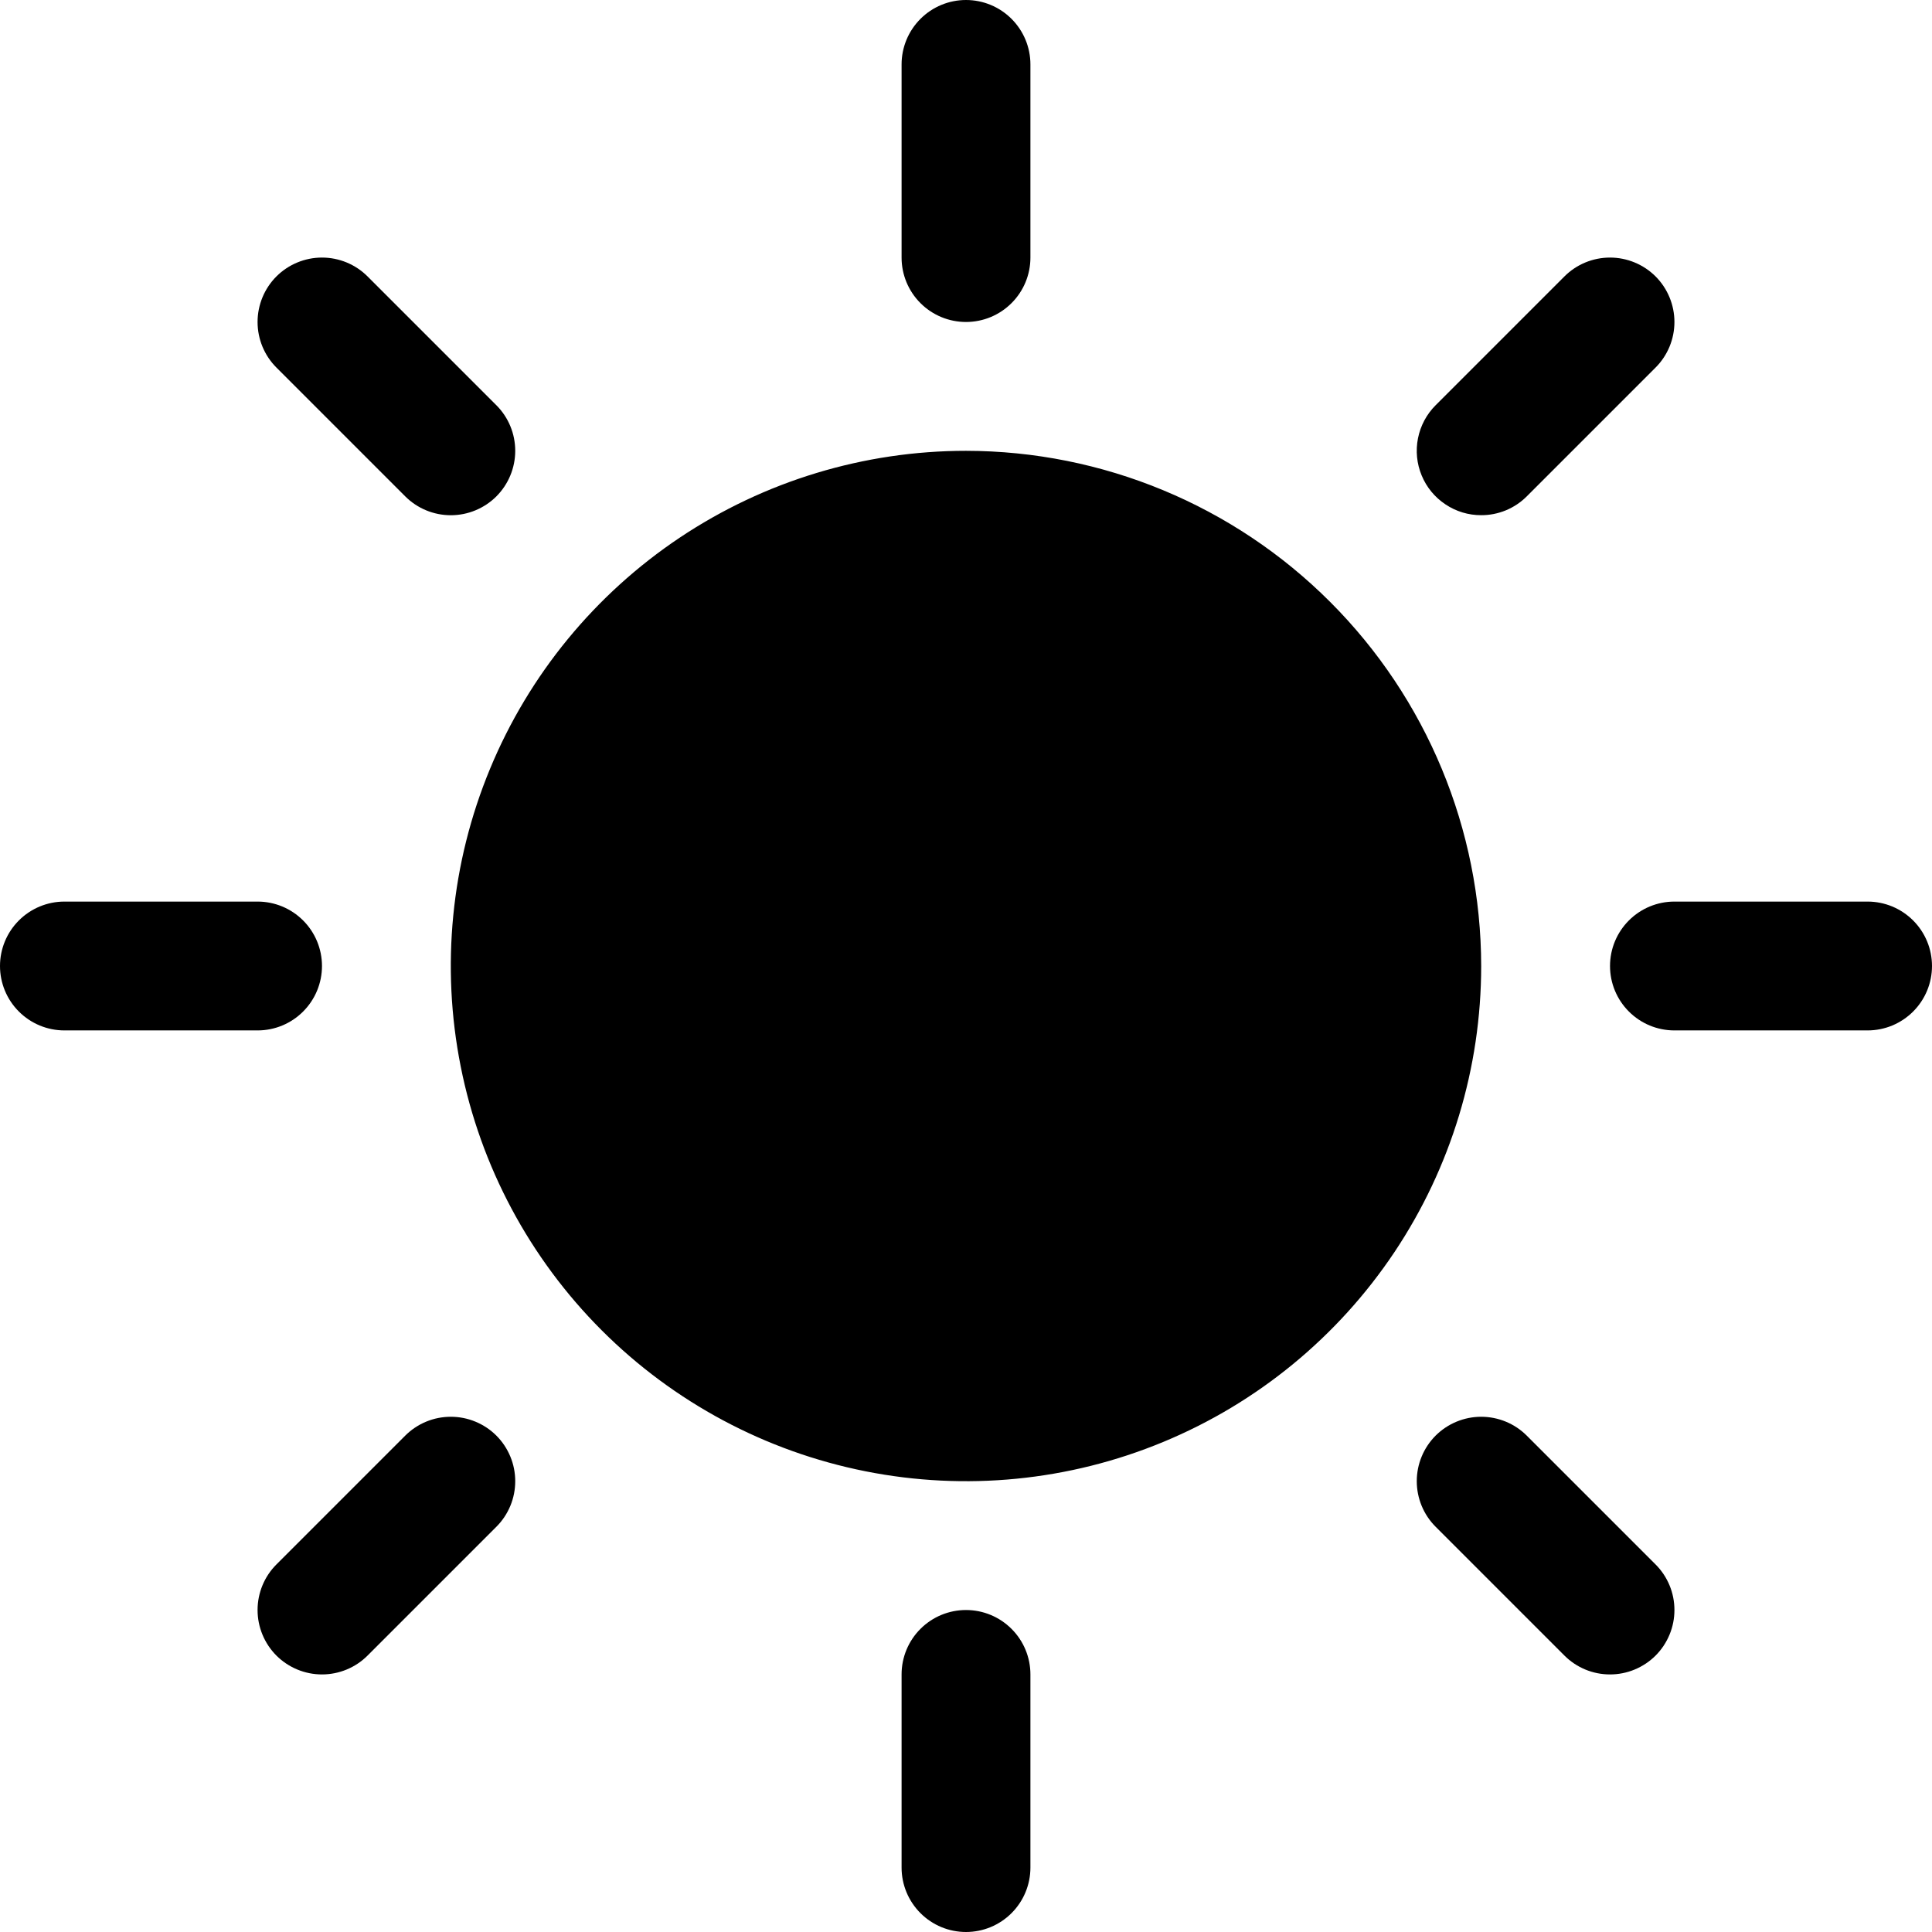 <svg width="40" height="40" viewBox="0 0 41 41" fill="none" xmlns="http://www.w3.org/2000/svg">
<path d="M19.133 5.467V1.367C19.133 1.004 19.277 0.657 19.534 0.4C19.79 0.144 20.137 0 20.5 0C20.863 0 21.21 0.144 21.466 0.4C21.723 0.657 21.867 1.004 21.867 1.367V5.467C21.867 5.829 21.723 6.177 21.466 6.433C21.21 6.689 20.863 6.833 20.5 6.833C20.137 6.833 19.79 6.689 19.534 6.433C19.277 6.177 19.133 5.829 19.133 5.467ZM20.5 9.567C18.338 9.567 16.224 10.208 14.426 11.409C12.628 12.611 11.226 14.318 10.399 16.316C9.571 18.314 9.355 20.512 9.777 22.633C10.199 24.754 11.24 26.702 12.769 28.231C14.298 29.76 16.246 30.801 18.367 31.223C20.488 31.645 22.686 31.429 24.684 30.601C26.682 29.774 28.389 28.372 29.591 26.574C30.792 24.776 31.433 22.662 31.433 20.5C31.43 17.601 30.277 14.822 28.227 12.773C26.178 10.723 23.399 9.57 20.5 9.567ZM8.6 10.534C8.856 10.79 9.204 10.934 9.567 10.934C9.929 10.934 10.277 10.79 10.534 10.534C10.79 10.277 10.934 9.929 10.934 9.567C10.934 9.204 10.79 8.856 10.534 8.6L7.8 5.866C7.544 5.61 7.196 5.466 6.833 5.466C6.471 5.466 6.123 5.61 5.866 5.866C5.61 6.123 5.466 6.471 5.466 6.833C5.466 7.196 5.61 7.544 5.866 7.8L8.6 10.534ZM8.6 30.466L5.866 33.2C5.61 33.456 5.466 33.804 5.466 34.167C5.466 34.529 5.61 34.877 5.866 35.134C6.123 35.39 6.471 35.534 6.833 35.534C7.196 35.534 7.544 35.39 7.8 35.134L10.534 32.4C10.661 32.273 10.761 32.123 10.83 31.957C10.899 31.791 10.934 31.613 10.934 31.433C10.934 31.254 10.899 31.076 10.83 30.91C10.761 30.744 10.661 30.593 10.534 30.466C10.407 30.339 10.256 30.239 10.09 30.17C9.924 30.101 9.746 30.066 9.567 30.066C9.387 30.066 9.209 30.101 9.043 30.17C8.877 30.239 8.727 30.339 8.6 30.466ZM31.433 10.933C31.613 10.934 31.791 10.898 31.957 10.83C32.123 10.761 32.273 10.661 32.4 10.534L35.134 7.8C35.39 7.544 35.534 7.196 35.534 6.833C35.534 6.471 35.39 6.123 35.134 5.866C34.877 5.61 34.529 5.466 34.167 5.466C33.804 5.466 33.456 5.61 33.2 5.866L30.466 8.6C30.275 8.791 30.145 9.034 30.092 9.3C30.039 9.565 30.066 9.84 30.17 10.09C30.273 10.34 30.448 10.553 30.674 10.703C30.898 10.854 31.163 10.934 31.433 10.933ZM32.4 30.466C32.144 30.21 31.796 30.066 31.433 30.066C31.071 30.066 30.723 30.21 30.466 30.466C30.21 30.723 30.066 31.071 30.066 31.433C30.066 31.796 30.21 32.144 30.466 32.4L33.2 35.134C33.327 35.261 33.477 35.361 33.643 35.43C33.809 35.499 33.987 35.534 34.167 35.534C34.346 35.534 34.524 35.499 34.69 35.43C34.856 35.361 35.007 35.261 35.134 35.134C35.261 35.007 35.361 34.856 35.43 34.69C35.499 34.524 35.534 34.346 35.534 34.167C35.534 33.987 35.499 33.809 35.43 33.643C35.361 33.477 35.261 33.327 35.134 33.2L32.4 30.466ZM6.833 20.5C6.833 20.137 6.689 19.79 6.433 19.534C6.177 19.277 5.829 19.133 5.467 19.133H1.367C1.004 19.133 0.657 19.277 0.4 19.534C0.144 19.79 0 20.137 0 20.5C0 20.863 0.144 21.21 0.4 21.466C0.657 21.723 1.004 21.867 1.367 21.867H5.467C5.829 21.867 6.177 21.723 6.433 21.466C6.689 21.21 6.833 20.863 6.833 20.5ZM20.5 34.167C20.137 34.167 19.79 34.311 19.534 34.567C19.277 34.823 19.133 35.171 19.133 35.533V39.633C19.133 39.996 19.277 40.343 19.534 40.6C19.79 40.856 20.137 41 20.5 41C20.863 41 21.21 40.856 21.466 40.6C21.723 40.343 21.867 39.996 21.867 39.633V35.533C21.867 35.171 21.723 34.823 21.466 34.567C21.21 34.311 20.863 34.167 20.5 34.167ZM39.633 19.133H35.533C35.171 19.133 34.823 19.277 34.567 19.534C34.311 19.79 34.167 20.137 34.167 20.5C34.167 20.863 34.311 21.21 34.567 21.466C34.823 21.723 35.171 21.867 35.533 21.867H39.633C39.996 21.867 40.343 21.723 40.6 21.466C40.856 21.21 41 20.863 41 20.5C41 20.137 40.856 19.79 40.6 19.534C40.343 19.277 39.996 19.133 39.633 19.133Z" fill="currentColor"/>
</svg>
